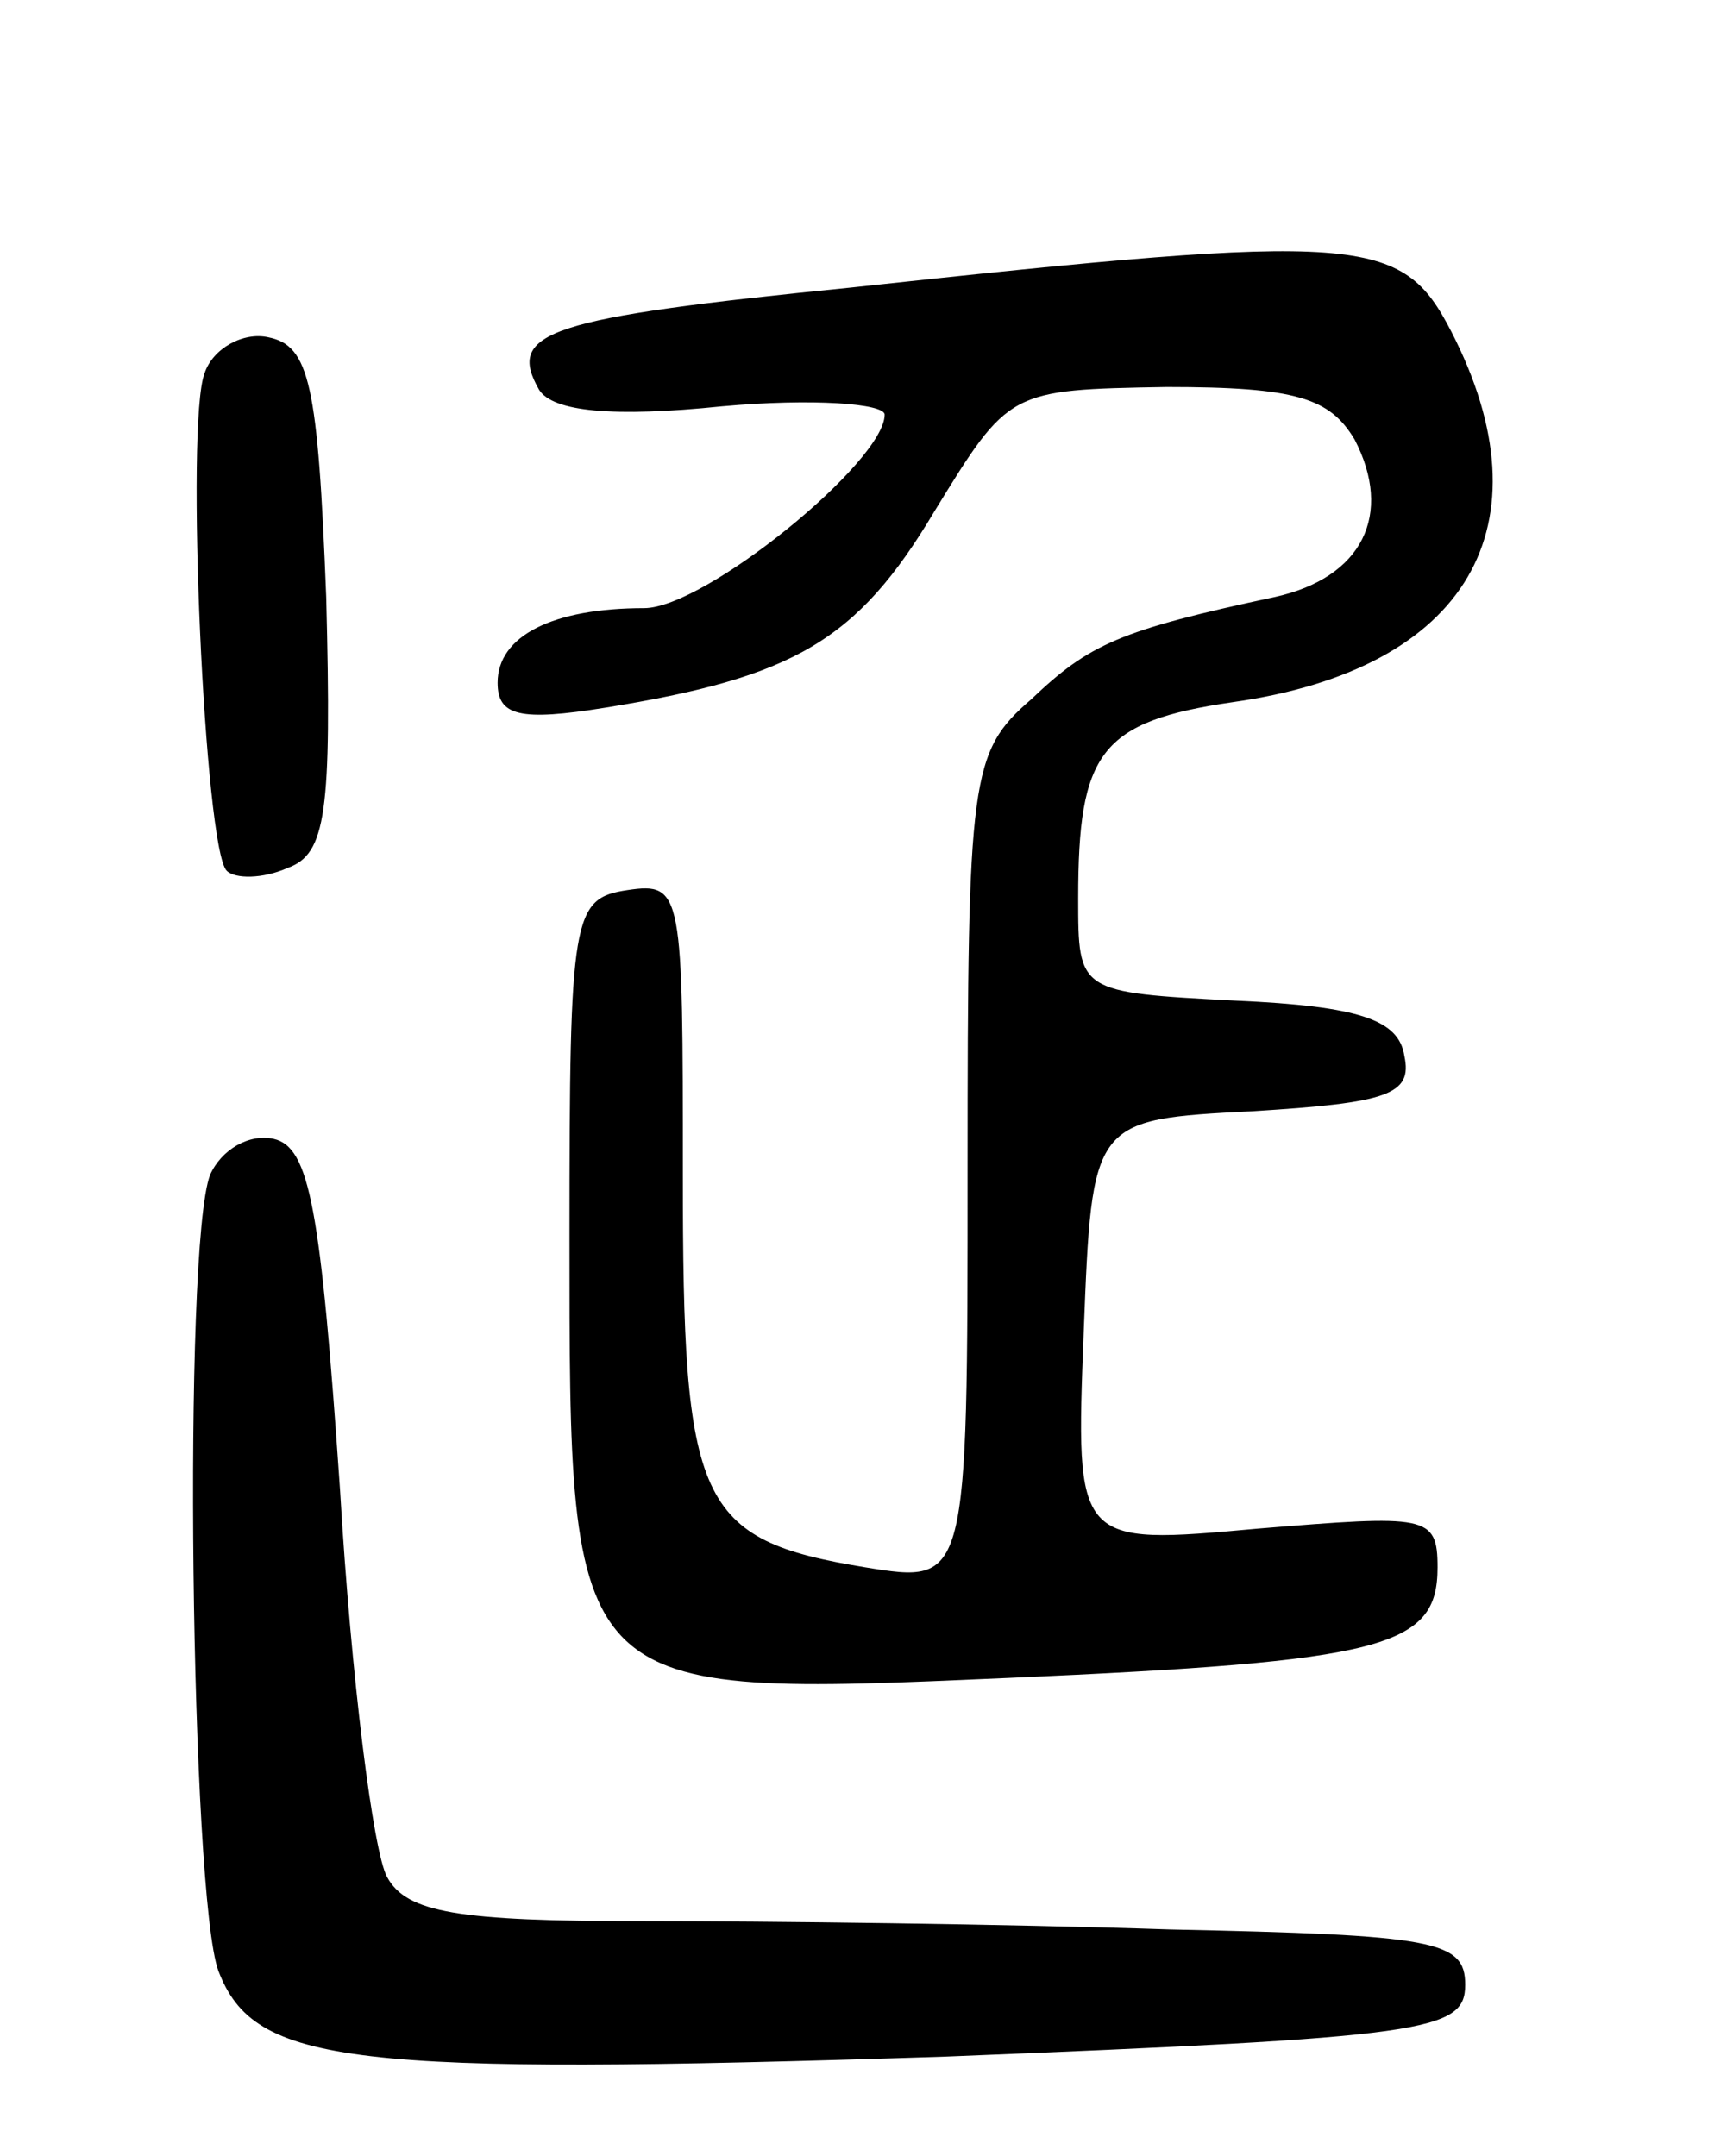 <svg version="1.0" xmlns="http://www.w3.org/2000/svg"
 width="62pt" height="78pt" viewBox="0 0 62 78"
 preserveAspectRatio="xMidYMid meet">
<g transform="translate(0,78) scale(0.1,-0.1)"
fill="#000000" stroke="none">
<path d="M308 676 c-110 -11 -125 -16 -113 -37 5 -8 27 -10 66 -6 33 3 59 1
59 -3 0 -17 -65 -70 -87 -70 -33 0 -53 -10 -53 -27 0 -12 8 -14 39 -9 68 11
91 24 119 71 27 44 27 44 84 45 47 0 59 -4 68 -19 14 -27 3 -50 -29 -57 -56
-12 -67 -17 -88 -37 -22 -19 -23 -28 -23 -170 0 -150 0 -150 -37 -144 -61 10
-66 23 -66 142 0 102 0 106 -20 103 -20 -3 -21 -9 -21 -125 0 -168 -1 -167
159 -160 136 6 155 11 155 40 0 19 -4 19 -65 14 -66 -6 -66 -6 -63 71 3 77 3
77 61 80 49 3 58 6 55 20 -2 13 -16 18 -61 20 -57 3 -57 3 -57 37 0 53 8 64
56 71 85 12 115 64 79 134 -18 35 -32 36 -217 16z"/>
<path d="M74 645 c-7 -18 0 -172 8 -180 3 -3 13 -3 22 1 14 5 16 20 14 98 -3
77 -6 91 -21 94 -9 2 -20 -4 -23 -13z"/>
<path d="M76 355 c-10 -26 -7 -261 3 -288 13 -34 47 -38 263 -31 174 7 188 9
188 26 0 16 -11 18 -107 20 -60 2 -145 3 -191 3 -66 0 -85 3 -92 16 -5 9 -13
72 -17 140 -7 102 -11 124 -24 127 -9 2 -19 -4 -23 -13z"/>
</g>
</svg>
